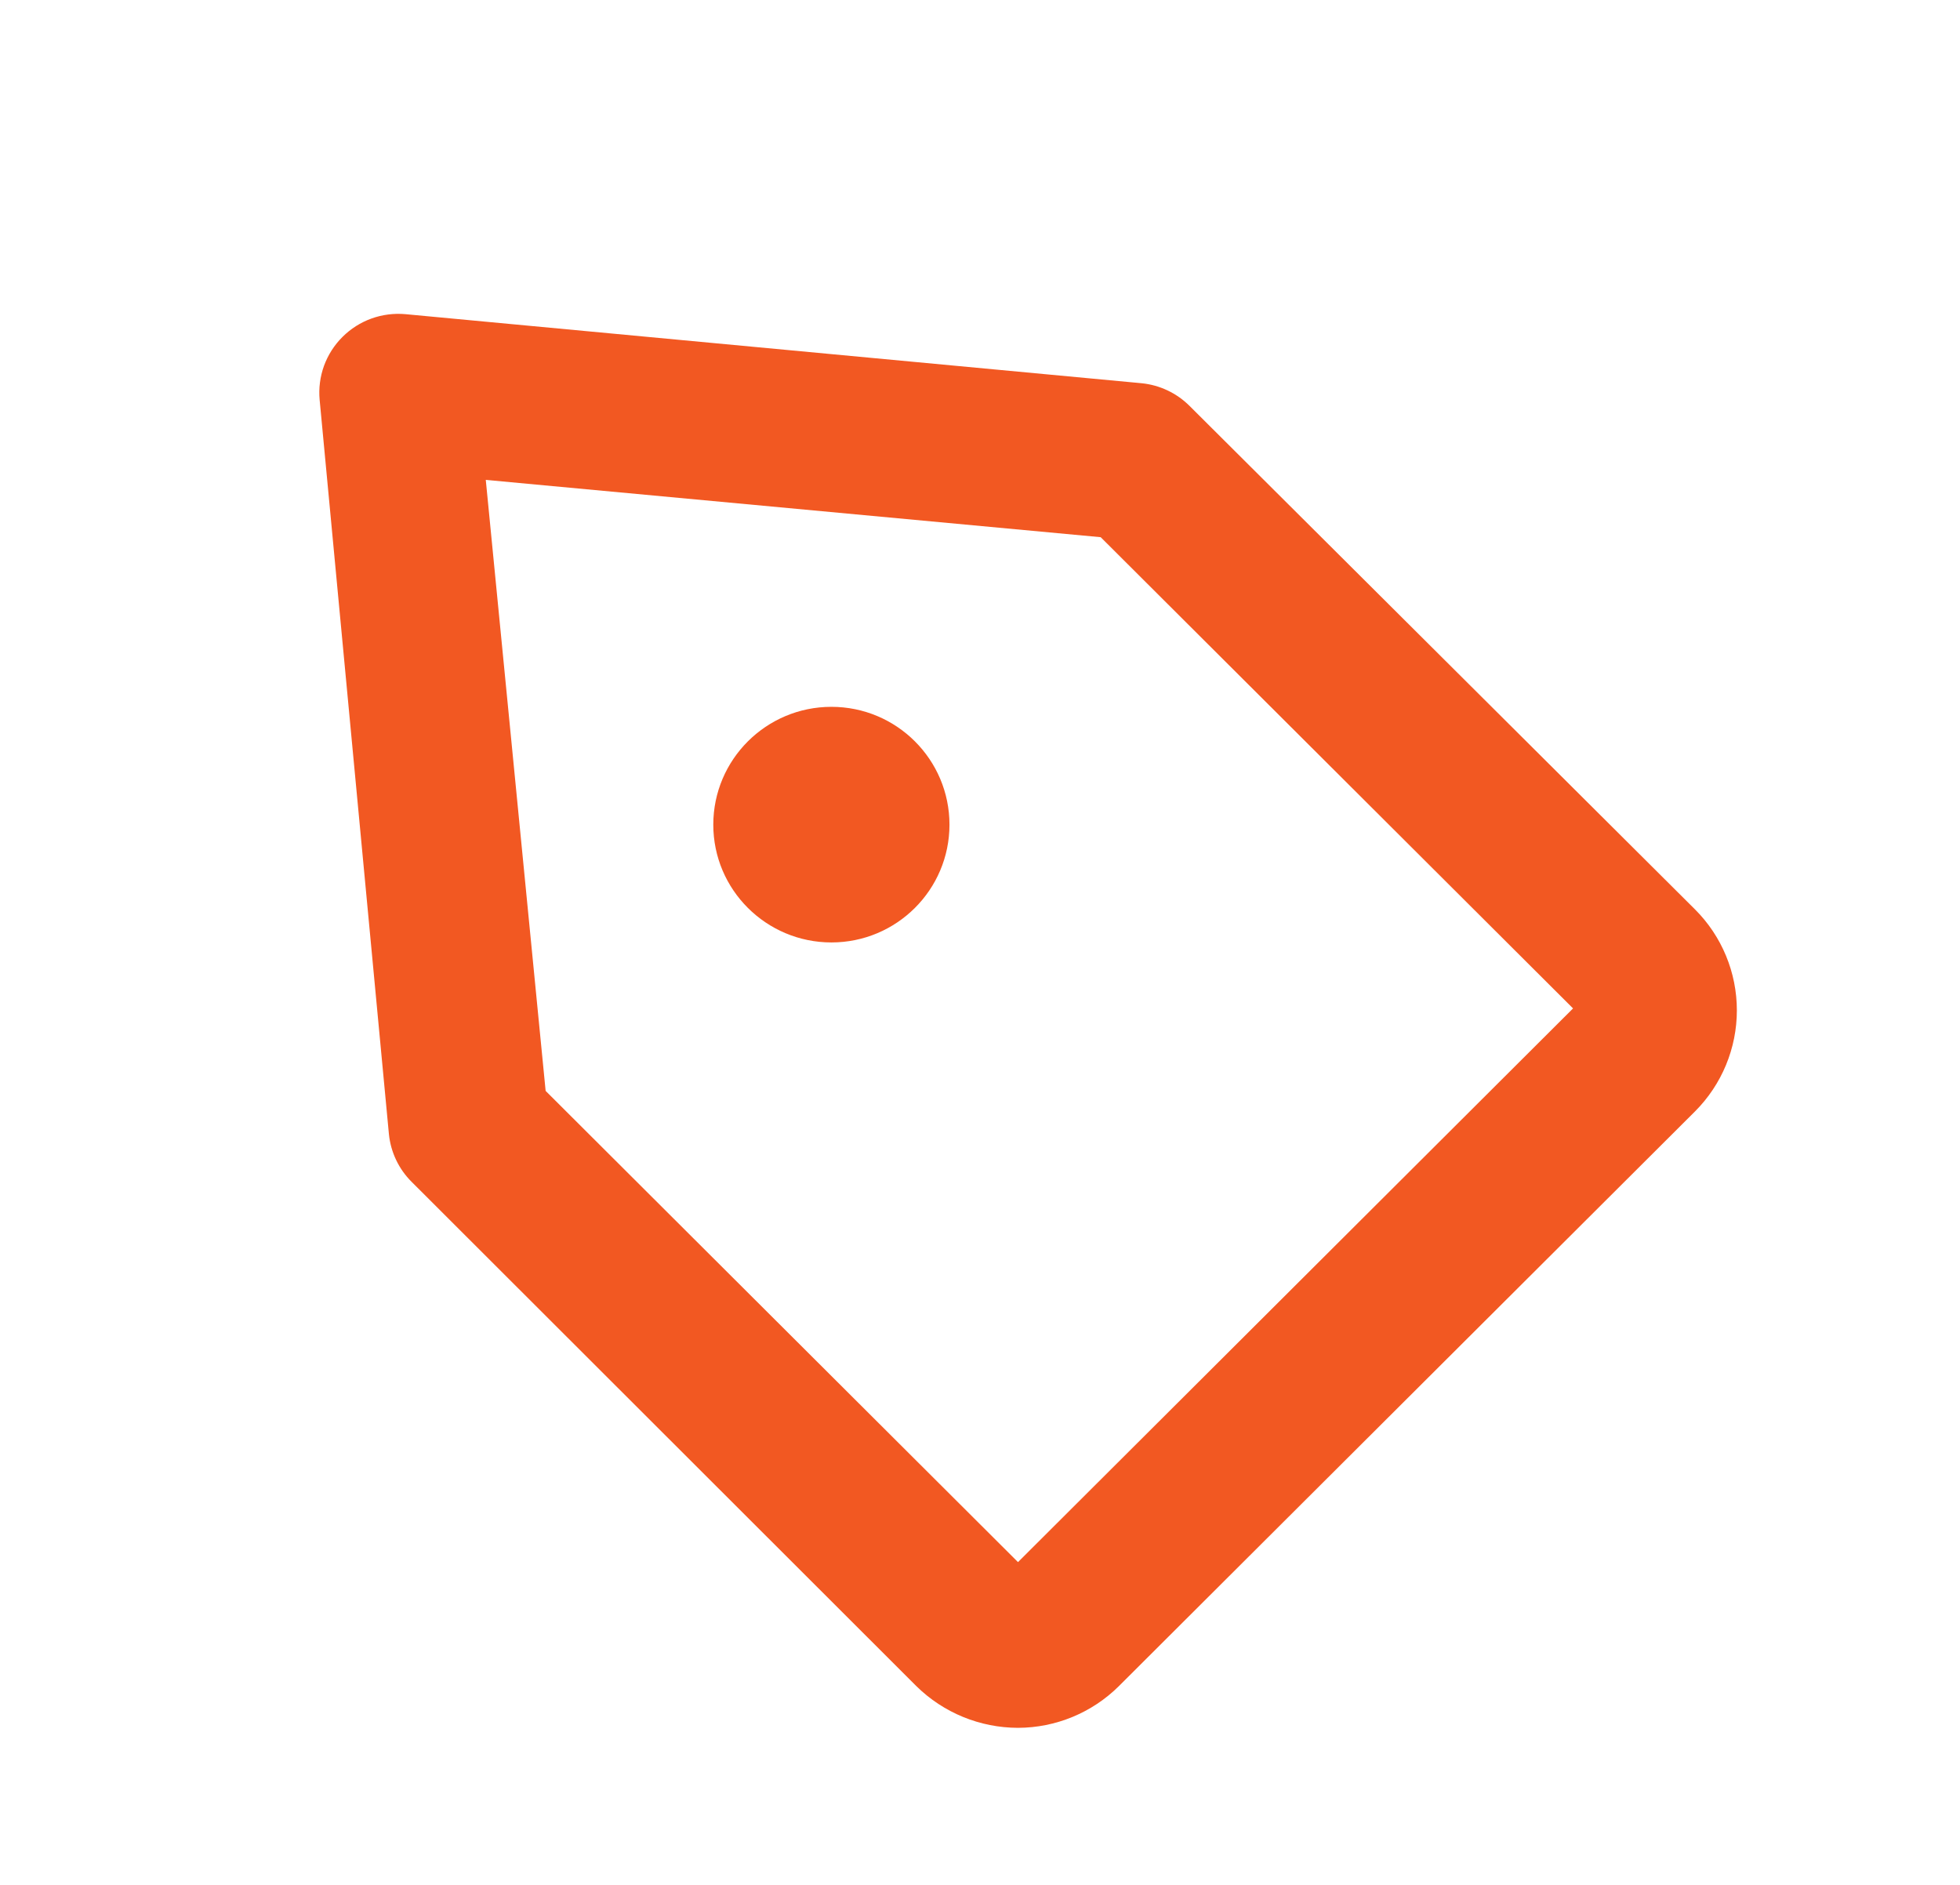 <svg width="26" height="25" viewBox="0 0 26 25" fill="none" xmlns="http://www.w3.org/2000/svg">
<path d="M13.504 22.917C13 22.916 12.516 22.718 12.157 22.365L5.462 15.677C5.29 15.507 5.183 15.282 5.159 15.042L4.24 5.302C4.226 5.15 4.246 4.996 4.298 4.852C4.351 4.708 4.434 4.577 4.543 4.469C4.652 4.36 4.783 4.277 4.927 4.225C5.071 4.173 5.226 4.153 5.379 4.167L15.144 5.083C15.385 5.107 15.61 5.214 15.781 5.385L22.486 12.063C22.841 12.418 23.04 12.899 23.04 13.401C23.04 13.903 22.841 14.384 22.486 14.74L14.841 22.365C14.486 22.717 14.005 22.916 13.504 22.917ZM7.238 14.469L13.504 20.719L20.867 13.375L14.601 7.125L6.444 6.365L7.238 14.469Z" fill="#F25822"/>
<path d="M11.029 12.5C11.894 12.5 12.595 11.8 12.595 10.938C12.595 10.075 11.894 9.375 11.029 9.375C10.164 9.375 9.462 10.075 9.462 10.938C9.462 11.8 10.164 12.5 11.029 12.5Z" fill="#F25822"/>
</svg>
